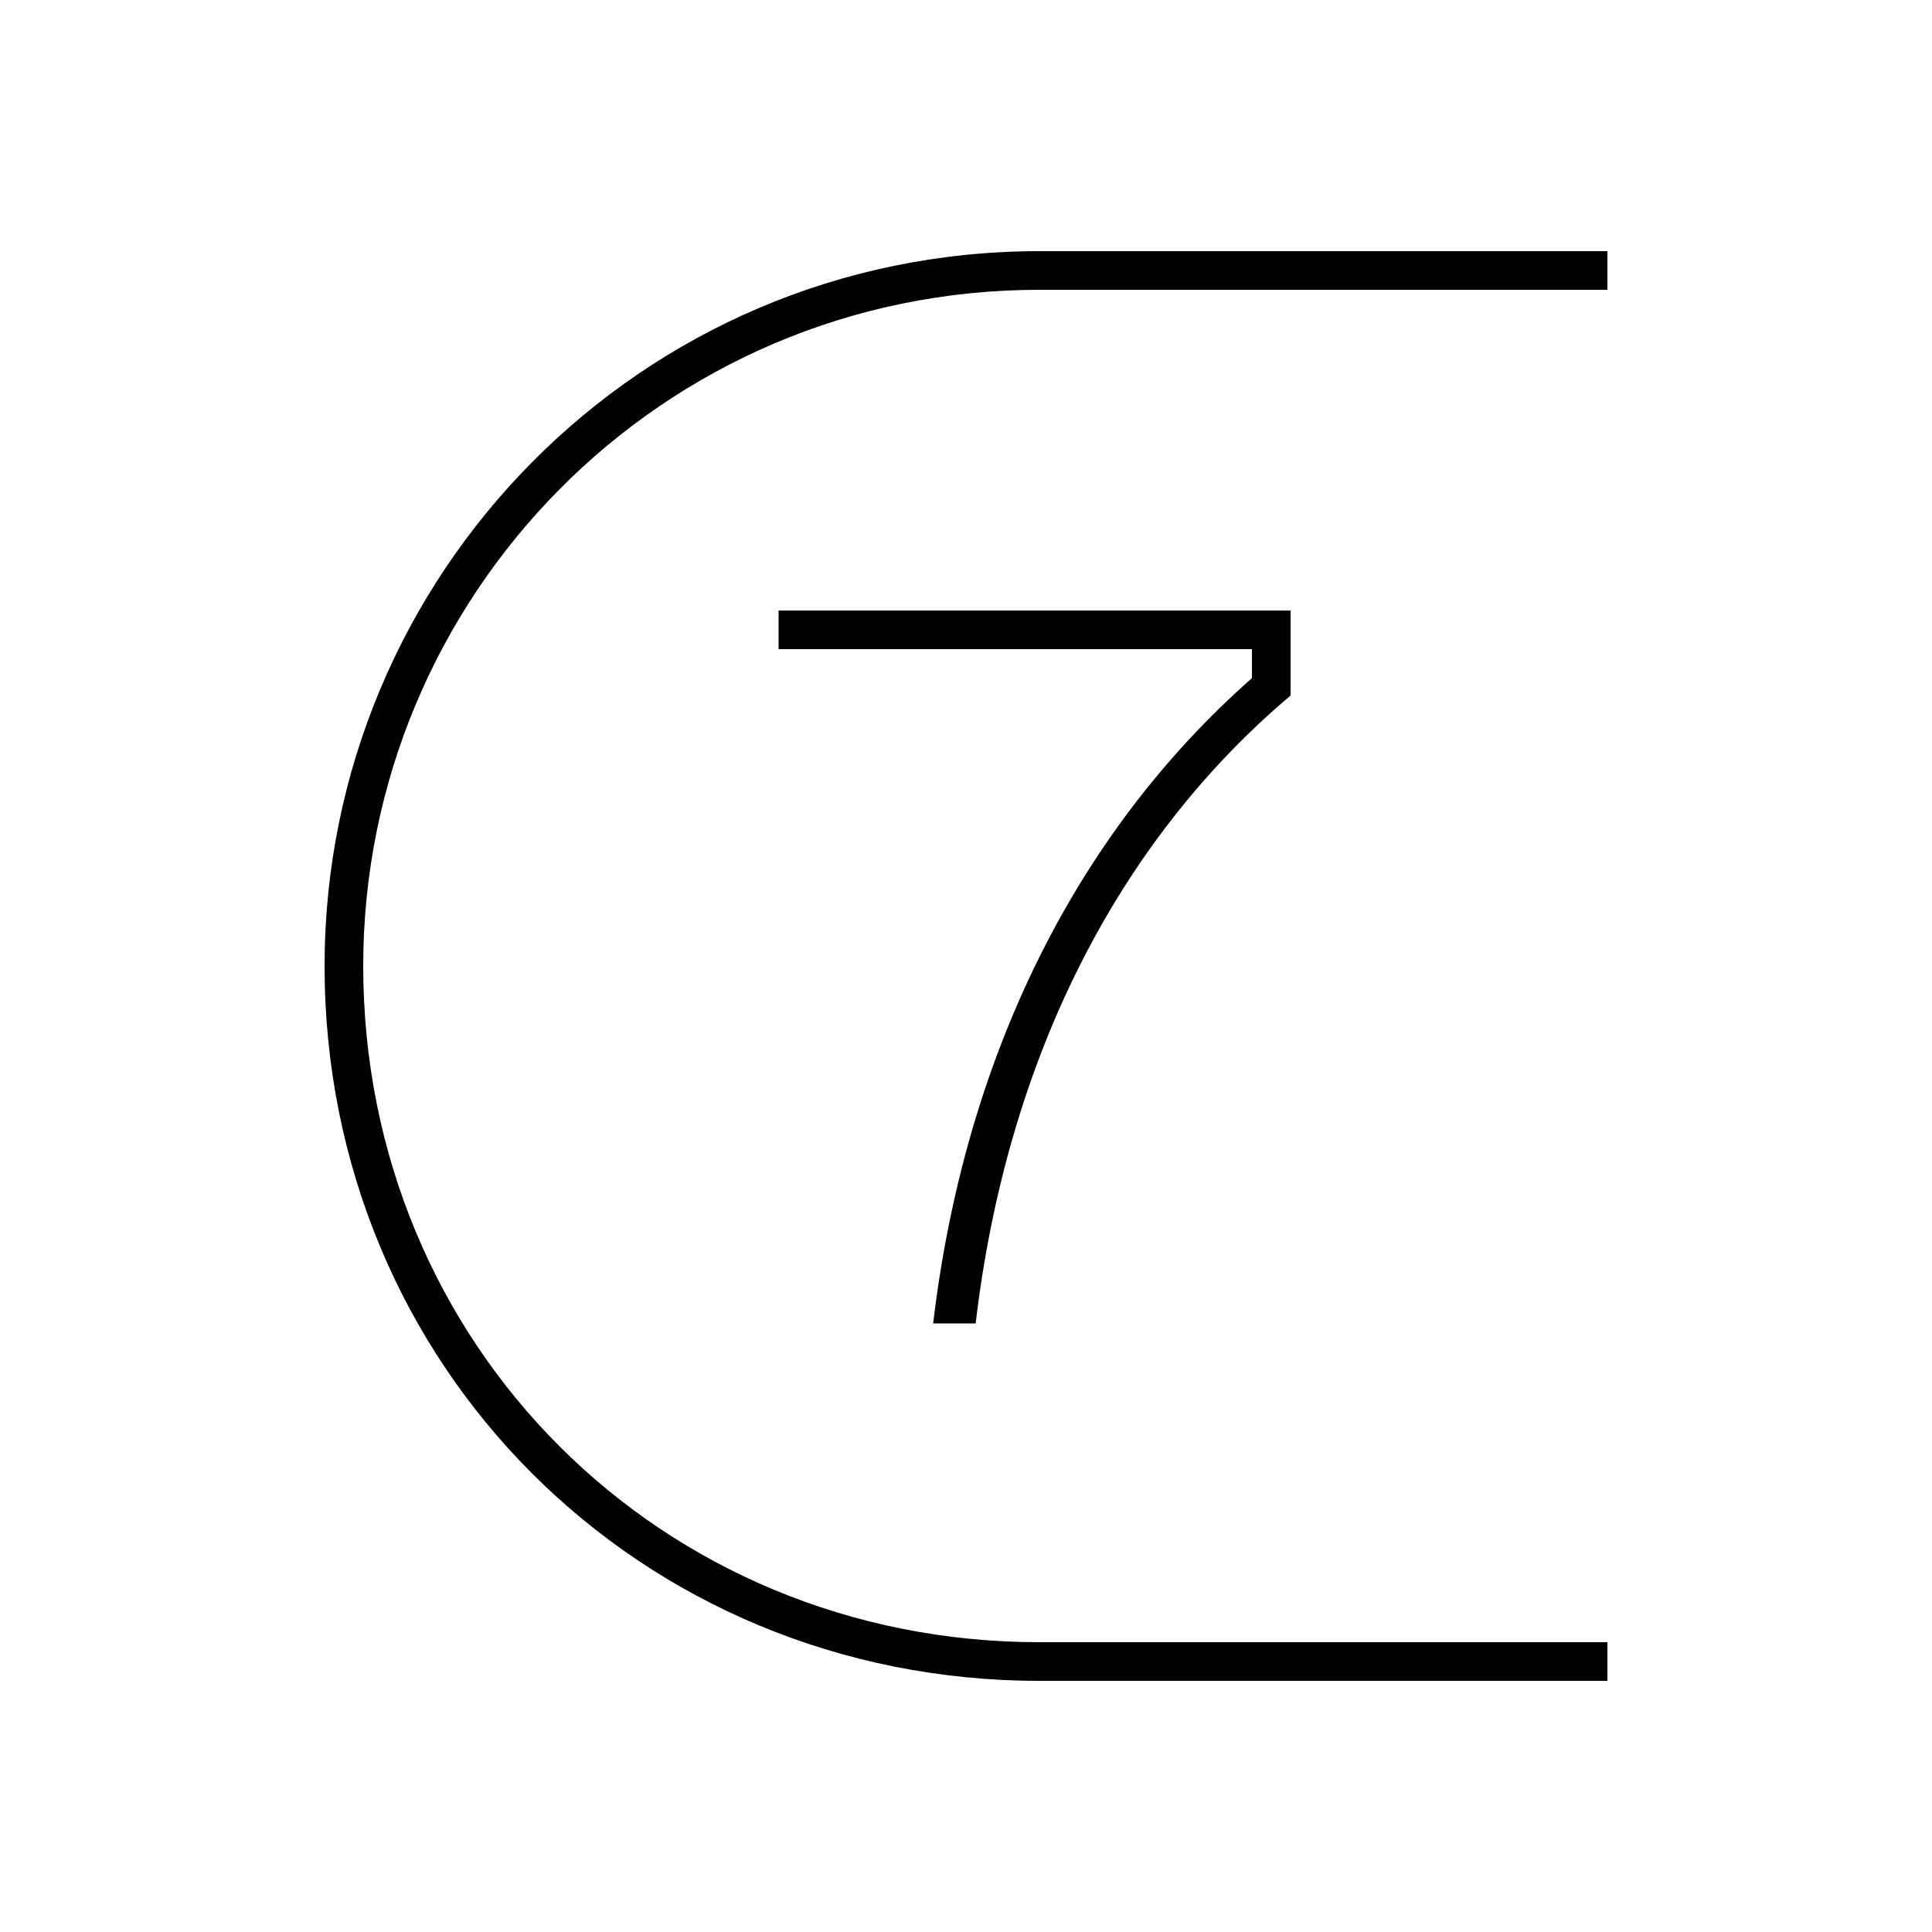 <svg xmlns="http://www.w3.org/2000/svg" width="24" height="24" fill="none" viewBox="0 0 24 24"><path fill="#000" d="M11.592 16.44H12.12C12.504 13.176 13.872 10.464 16.032 8.64V7.584H9.672V8.064H15.552V8.424C13.32 10.392 11.976 13.2 11.592 16.44ZM4.032 12C4.032 16.968 7.944 20.88 12.912 20.88H19.968V20.4H12.912C8.208 20.4 4.512 16.704 4.512 12C4.512 7.416 8.208 3.6 12.912 3.6H19.968V3.12H12.912C7.944 3.12 4.032 7.152 4.032 12Z"/></svg>